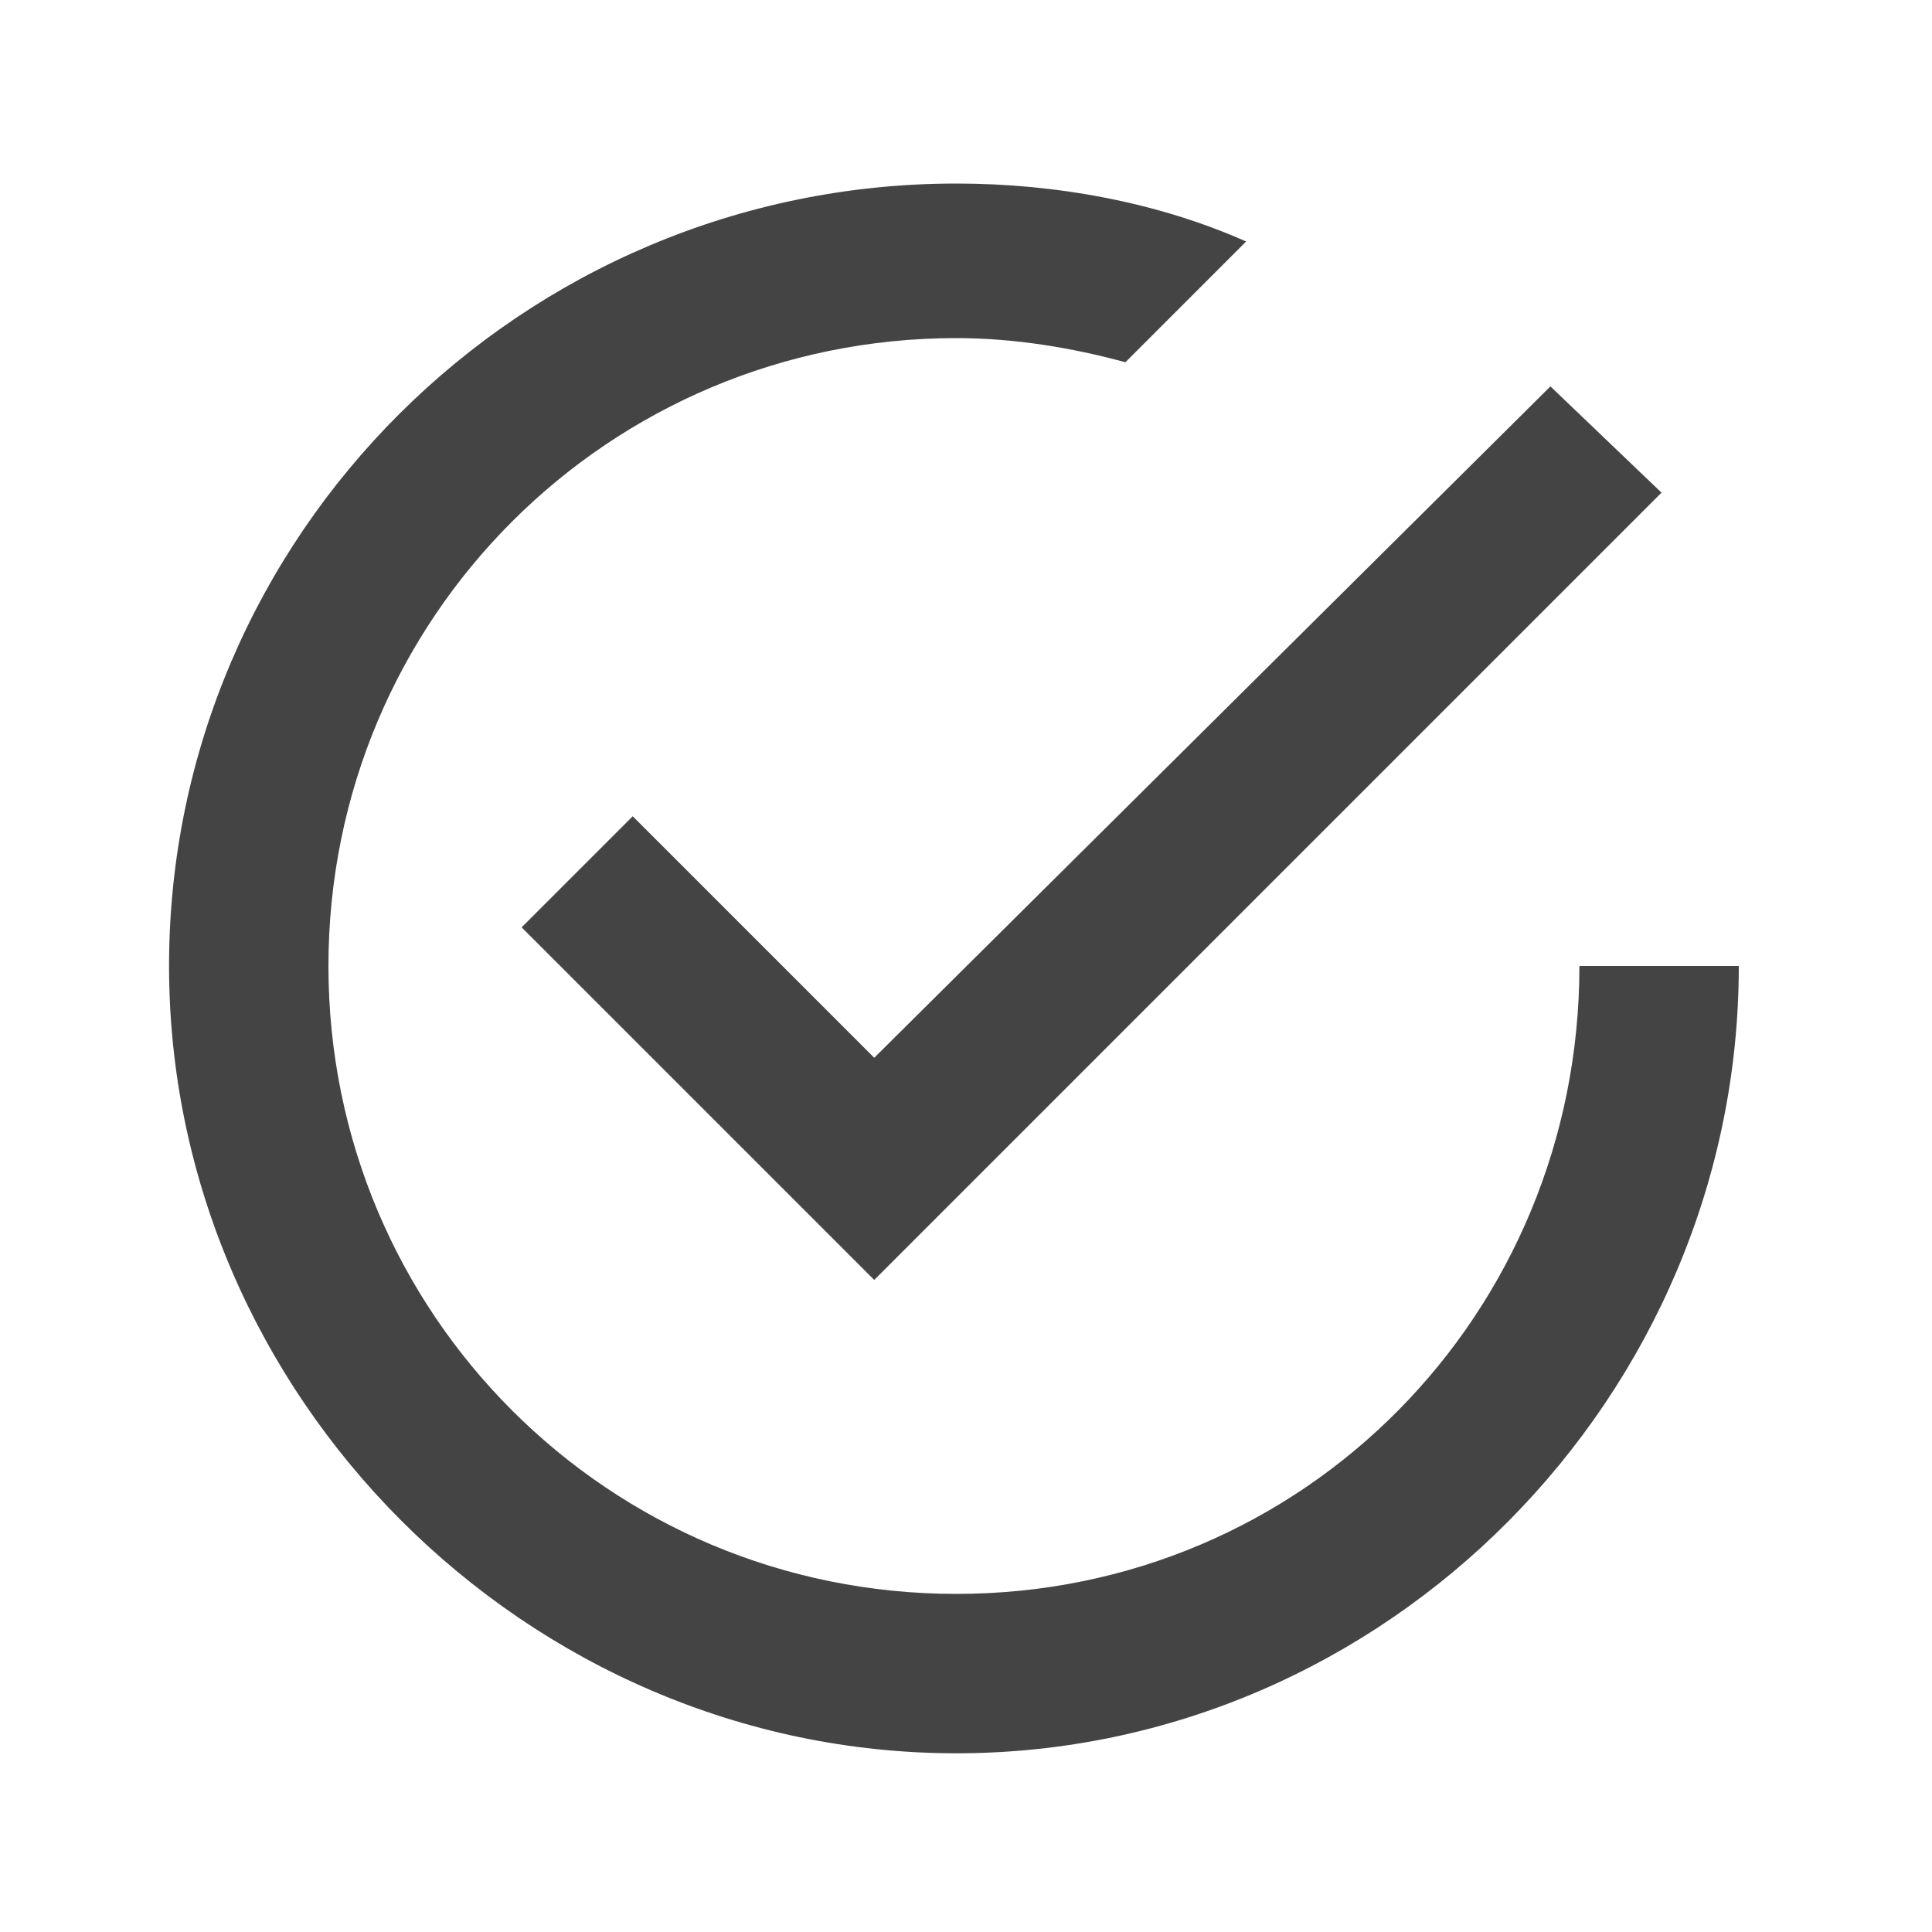 <?xml version="1.0"?><svg xmlns="http://www.w3.org/2000/svg" width="40" height="40" viewBox="0 0 40 40"><path fill="#444" d="m13.1 16.9l5 5 14-13.9 2.3 2.2-16.3 16.3-7.3-7.3z m19.6 3.1h3.3c0 8.9-7.3 16.3-16.2 16.3s-16.3-7.4-16.3-16.3 7.3-16.2 16.3-16.2c2.1 0 4.2 0.4 6 1.2l-2.5 2.5c-1.1-0.3-2.3-0.5-3.5-0.5-7.2 0-13 5.8-13 13s5.8 13 13 13 12.9-5.8 12.9-13z"></path></svg>